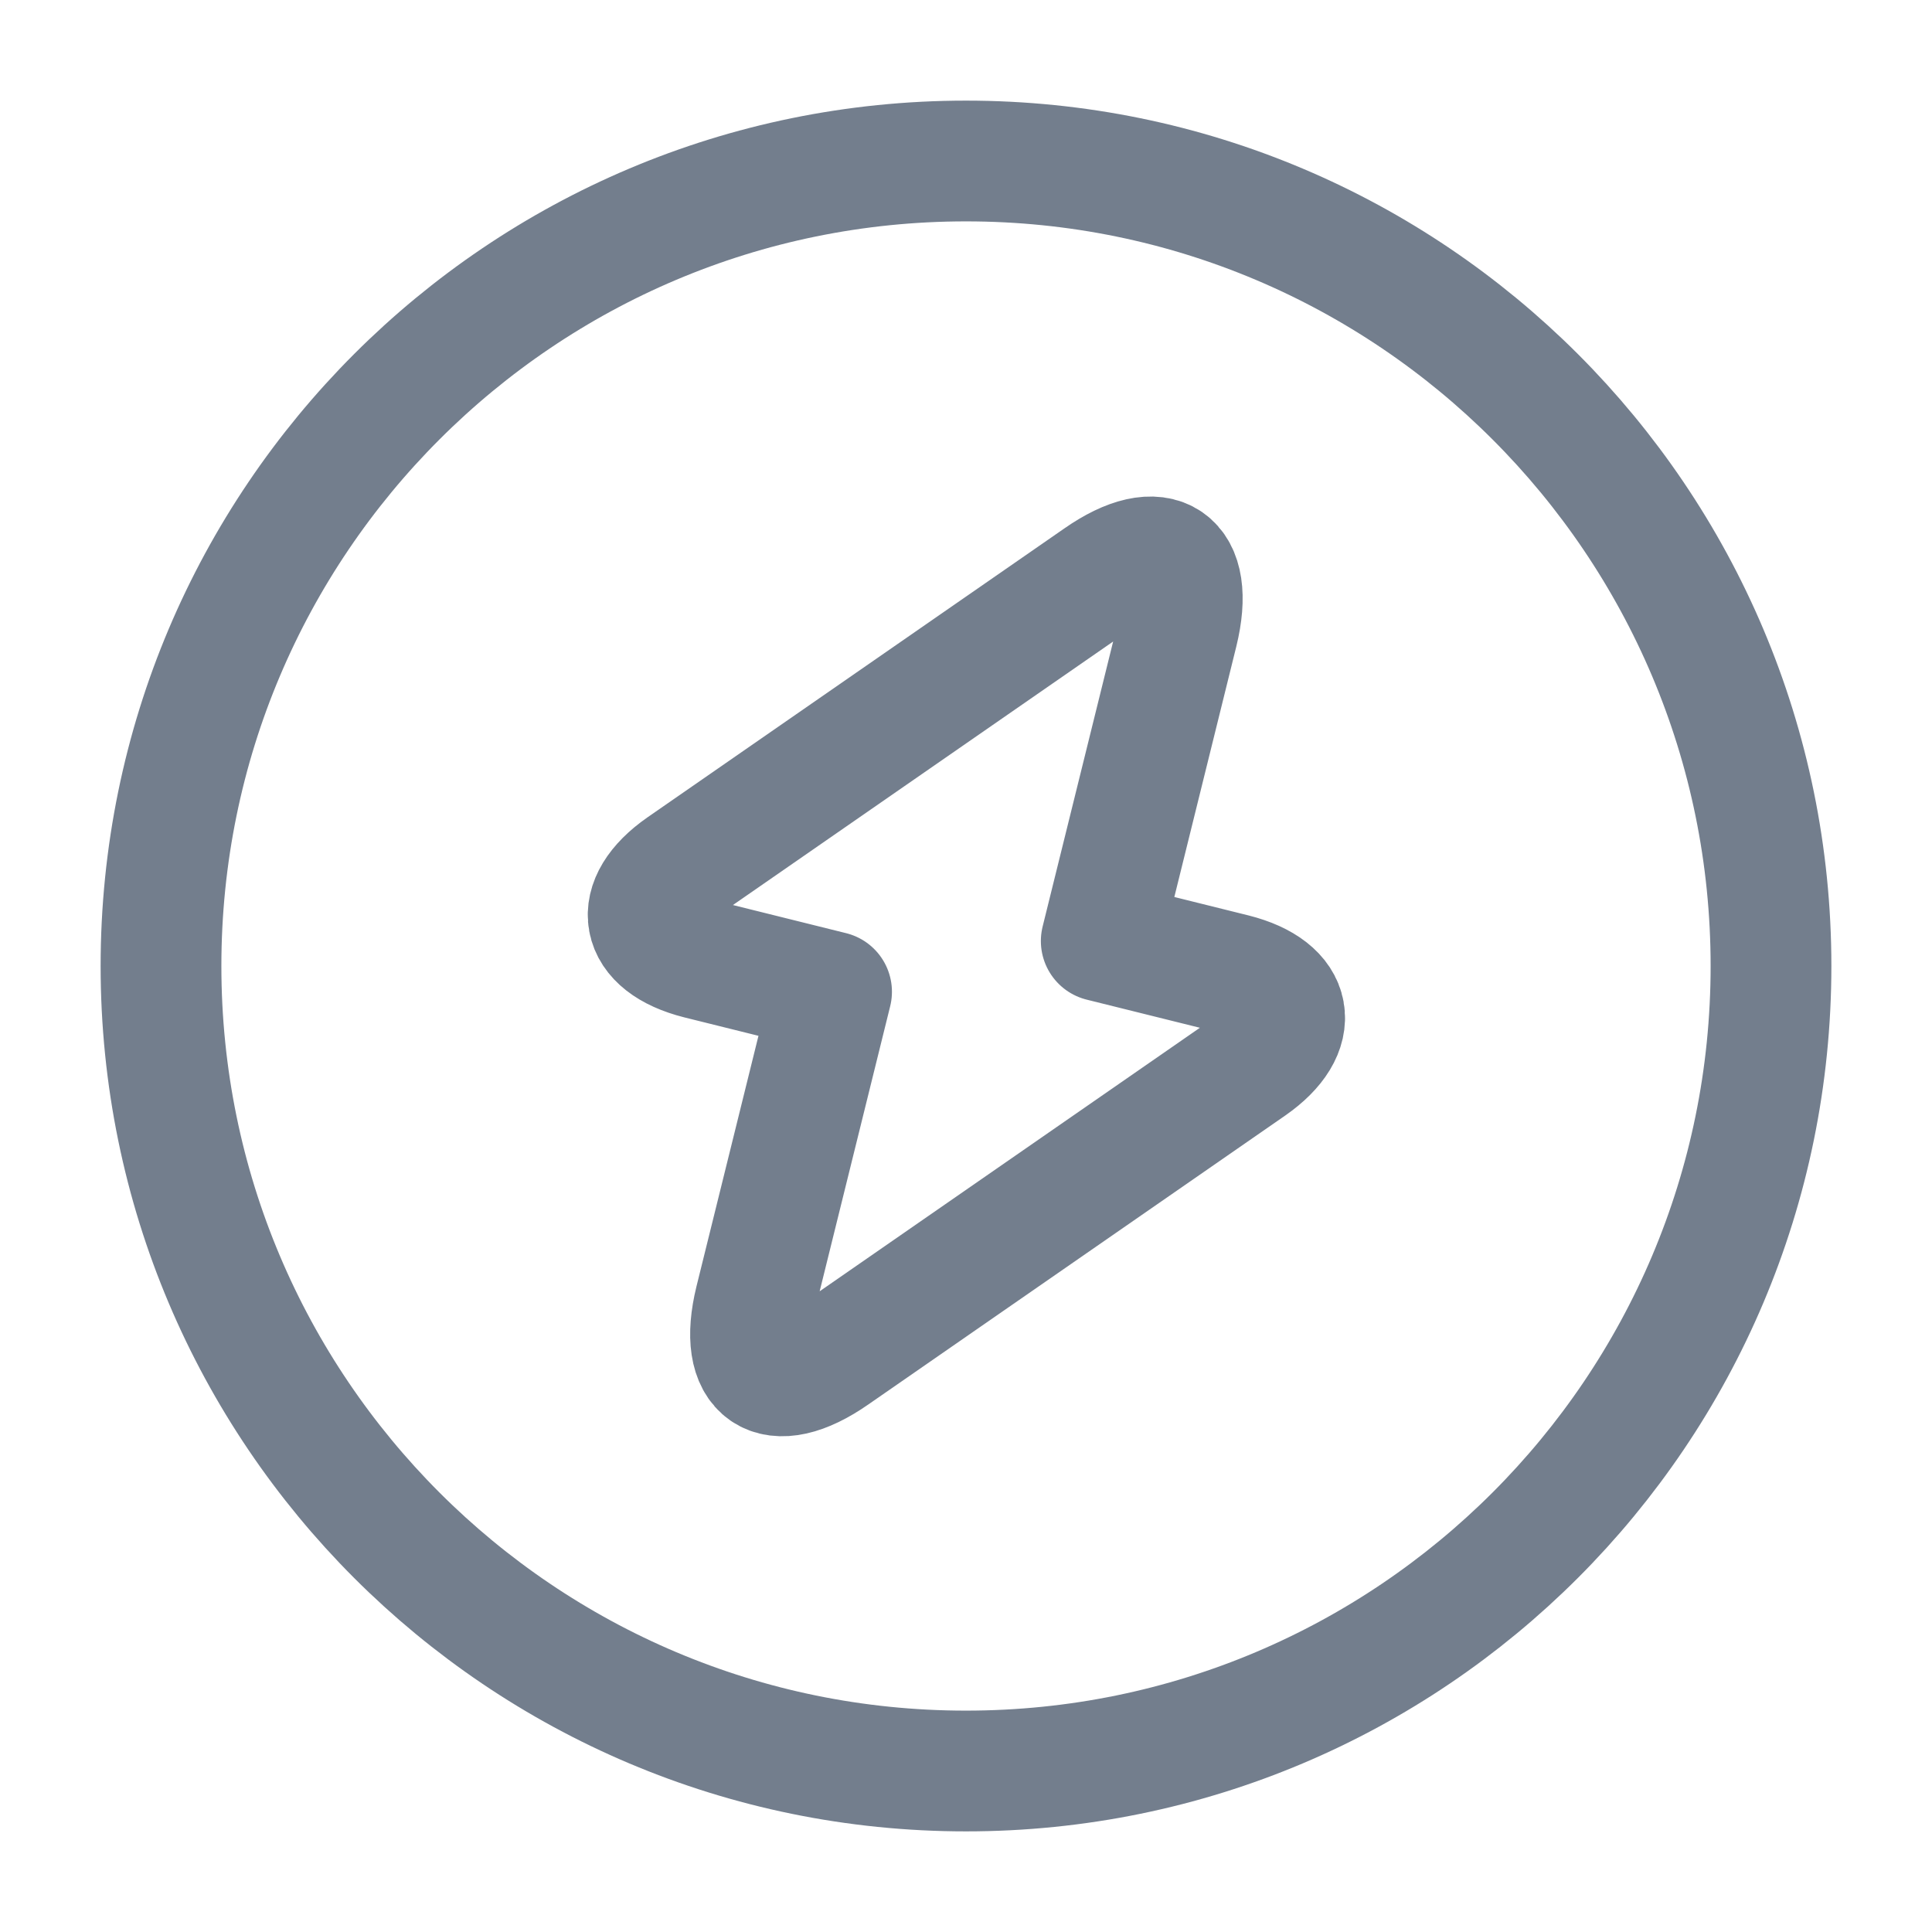 <svg width="24" height="24" viewBox="0 0 24 24" fill="none" xmlns="http://www.w3.org/2000/svg">
<path d="M12 22C17.523 22 22 17.523 22 12C22 6.477 17.523 2 12 2C6.477 2 2 6.477 2 12C2 17.523 6.477 22 12 22Z" stroke="#737E8D" stroke-width="1.5" stroke-linecap="round" stroke-linejoin="round"/>
<path d="M8.68 11.91L10.33 12.32L9.38 16.16C9.16 17.06 9.6 17.36 10.36 16.83L15.54 13.24C16.17 12.8 16.08 12.29 15.33 12.1L13.68 11.69L14.63 7.85C14.85 6.95 14.41 6.65 13.65 7.18L8.47 10.77C7.84 11.21 7.93 11.72 8.68 11.91Z" stroke="#737E8D" stroke-width="1.5" stroke-miterlimit="10" stroke-linecap="round" stroke-linejoin="round"/>
</svg>
